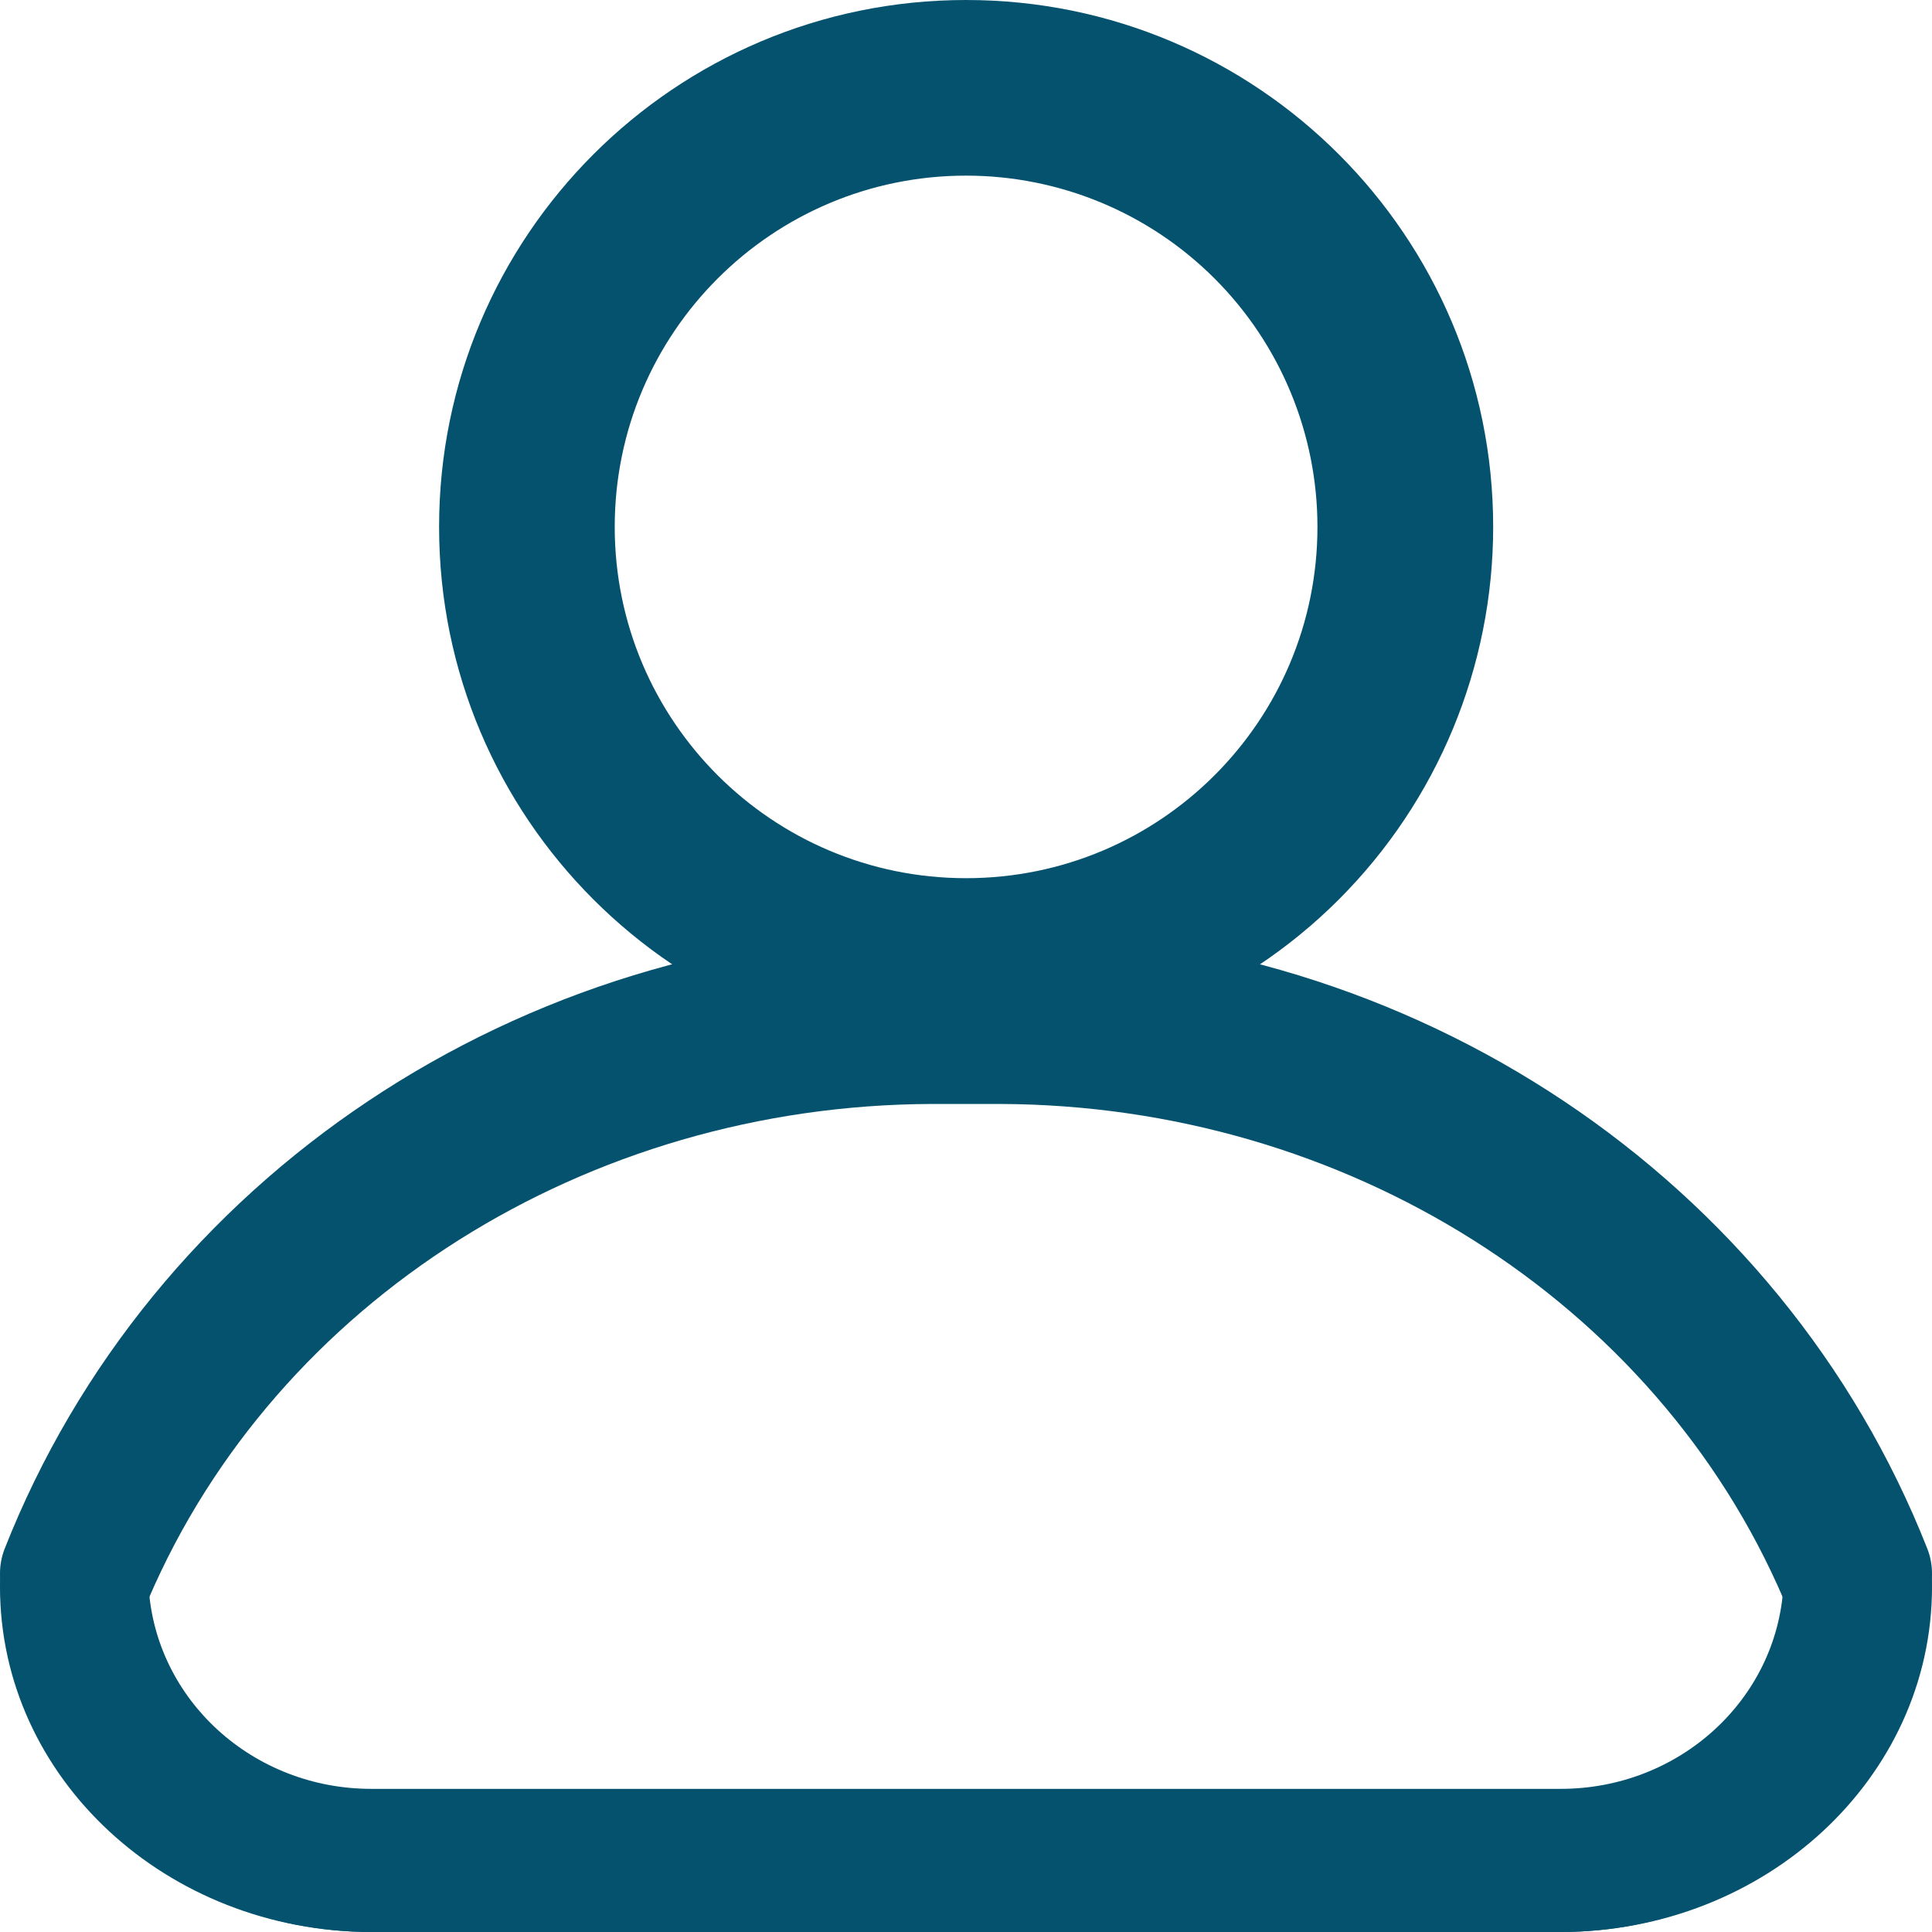 <svg width="22" height="22" viewBox="0 0 22 22" fill="none" xmlns="http://www.w3.org/2000/svg">
<g id="Icon">
<path id="Shape" fill-rule="evenodd" clip-rule="evenodd" d="M4.231 22H17.769C20.106 22 22 20.176 22 17.926C22.001 17.829 21.984 17.732 21.949 17.641C20.285 13.412 16.085 10.609 11.389 10.592H10.611C5.915 10.609 1.715 13.412 0.051 17.641C0.016 17.732 -0.001 17.829 3.21784e-05 17.926C3.21784e-05 20.176 1.894 22 4.231 22ZM4.231 20.37C2.883 20.372 1.769 19.36 1.692 18.064C3.149 14.547 6.679 12.235 10.611 12.222H11.389C15.321 12.235 18.851 14.547 20.308 18.064C20.231 19.36 19.117 20.372 17.769 20.37H4.231Z" fill="#05526F"/>
<path id="Shape_2" fill-rule="evenodd" clip-rule="evenodd" d="M5 6C5 9.314 7.687 12 11.001 12C12.593 12 14.12 11.368 15.245 10.243C16.371 9.117 17.003 7.591 17.003 6C17.003 2.686 14.316 0 11.001 0C7.687 0 5 2.686 5 6ZM7 6C7 3.791 8.792 2 11.001 2C12.063 2 13.08 2.421 13.831 3.172C14.581 3.922 15.002 4.939 15.002 6C15.002 8.209 13.211 10 11.001 10C8.792 10 7 8.209 7 6Z" fill="#05526F"/>
<path id="Shape_3" fill-rule="evenodd" clip-rule="evenodd" d="M4.231 22H17.769C20.106 22 22 20.241 22 18.071C22.001 17.978 21.984 17.884 21.949 17.796C20.285 13.719 16.085 11.016 11.389 11H10.611C5.915 11.016 1.715 13.719 0.051 17.796C0.016 17.884 -0.001 17.978 3.21784e-05 18.071C3.21784e-05 20.241 1.894 22 4.231 22ZM4.231 20.429C2.883 20.431 1.769 19.454 1.692 18.205C3.149 14.814 6.679 12.584 10.611 12.571H11.389C15.321 12.584 18.851 14.814 20.308 18.205C20.231 19.454 19.117 20.431 17.769 20.429H4.231Z" fill="#05526F"/>
</g>
</svg>
